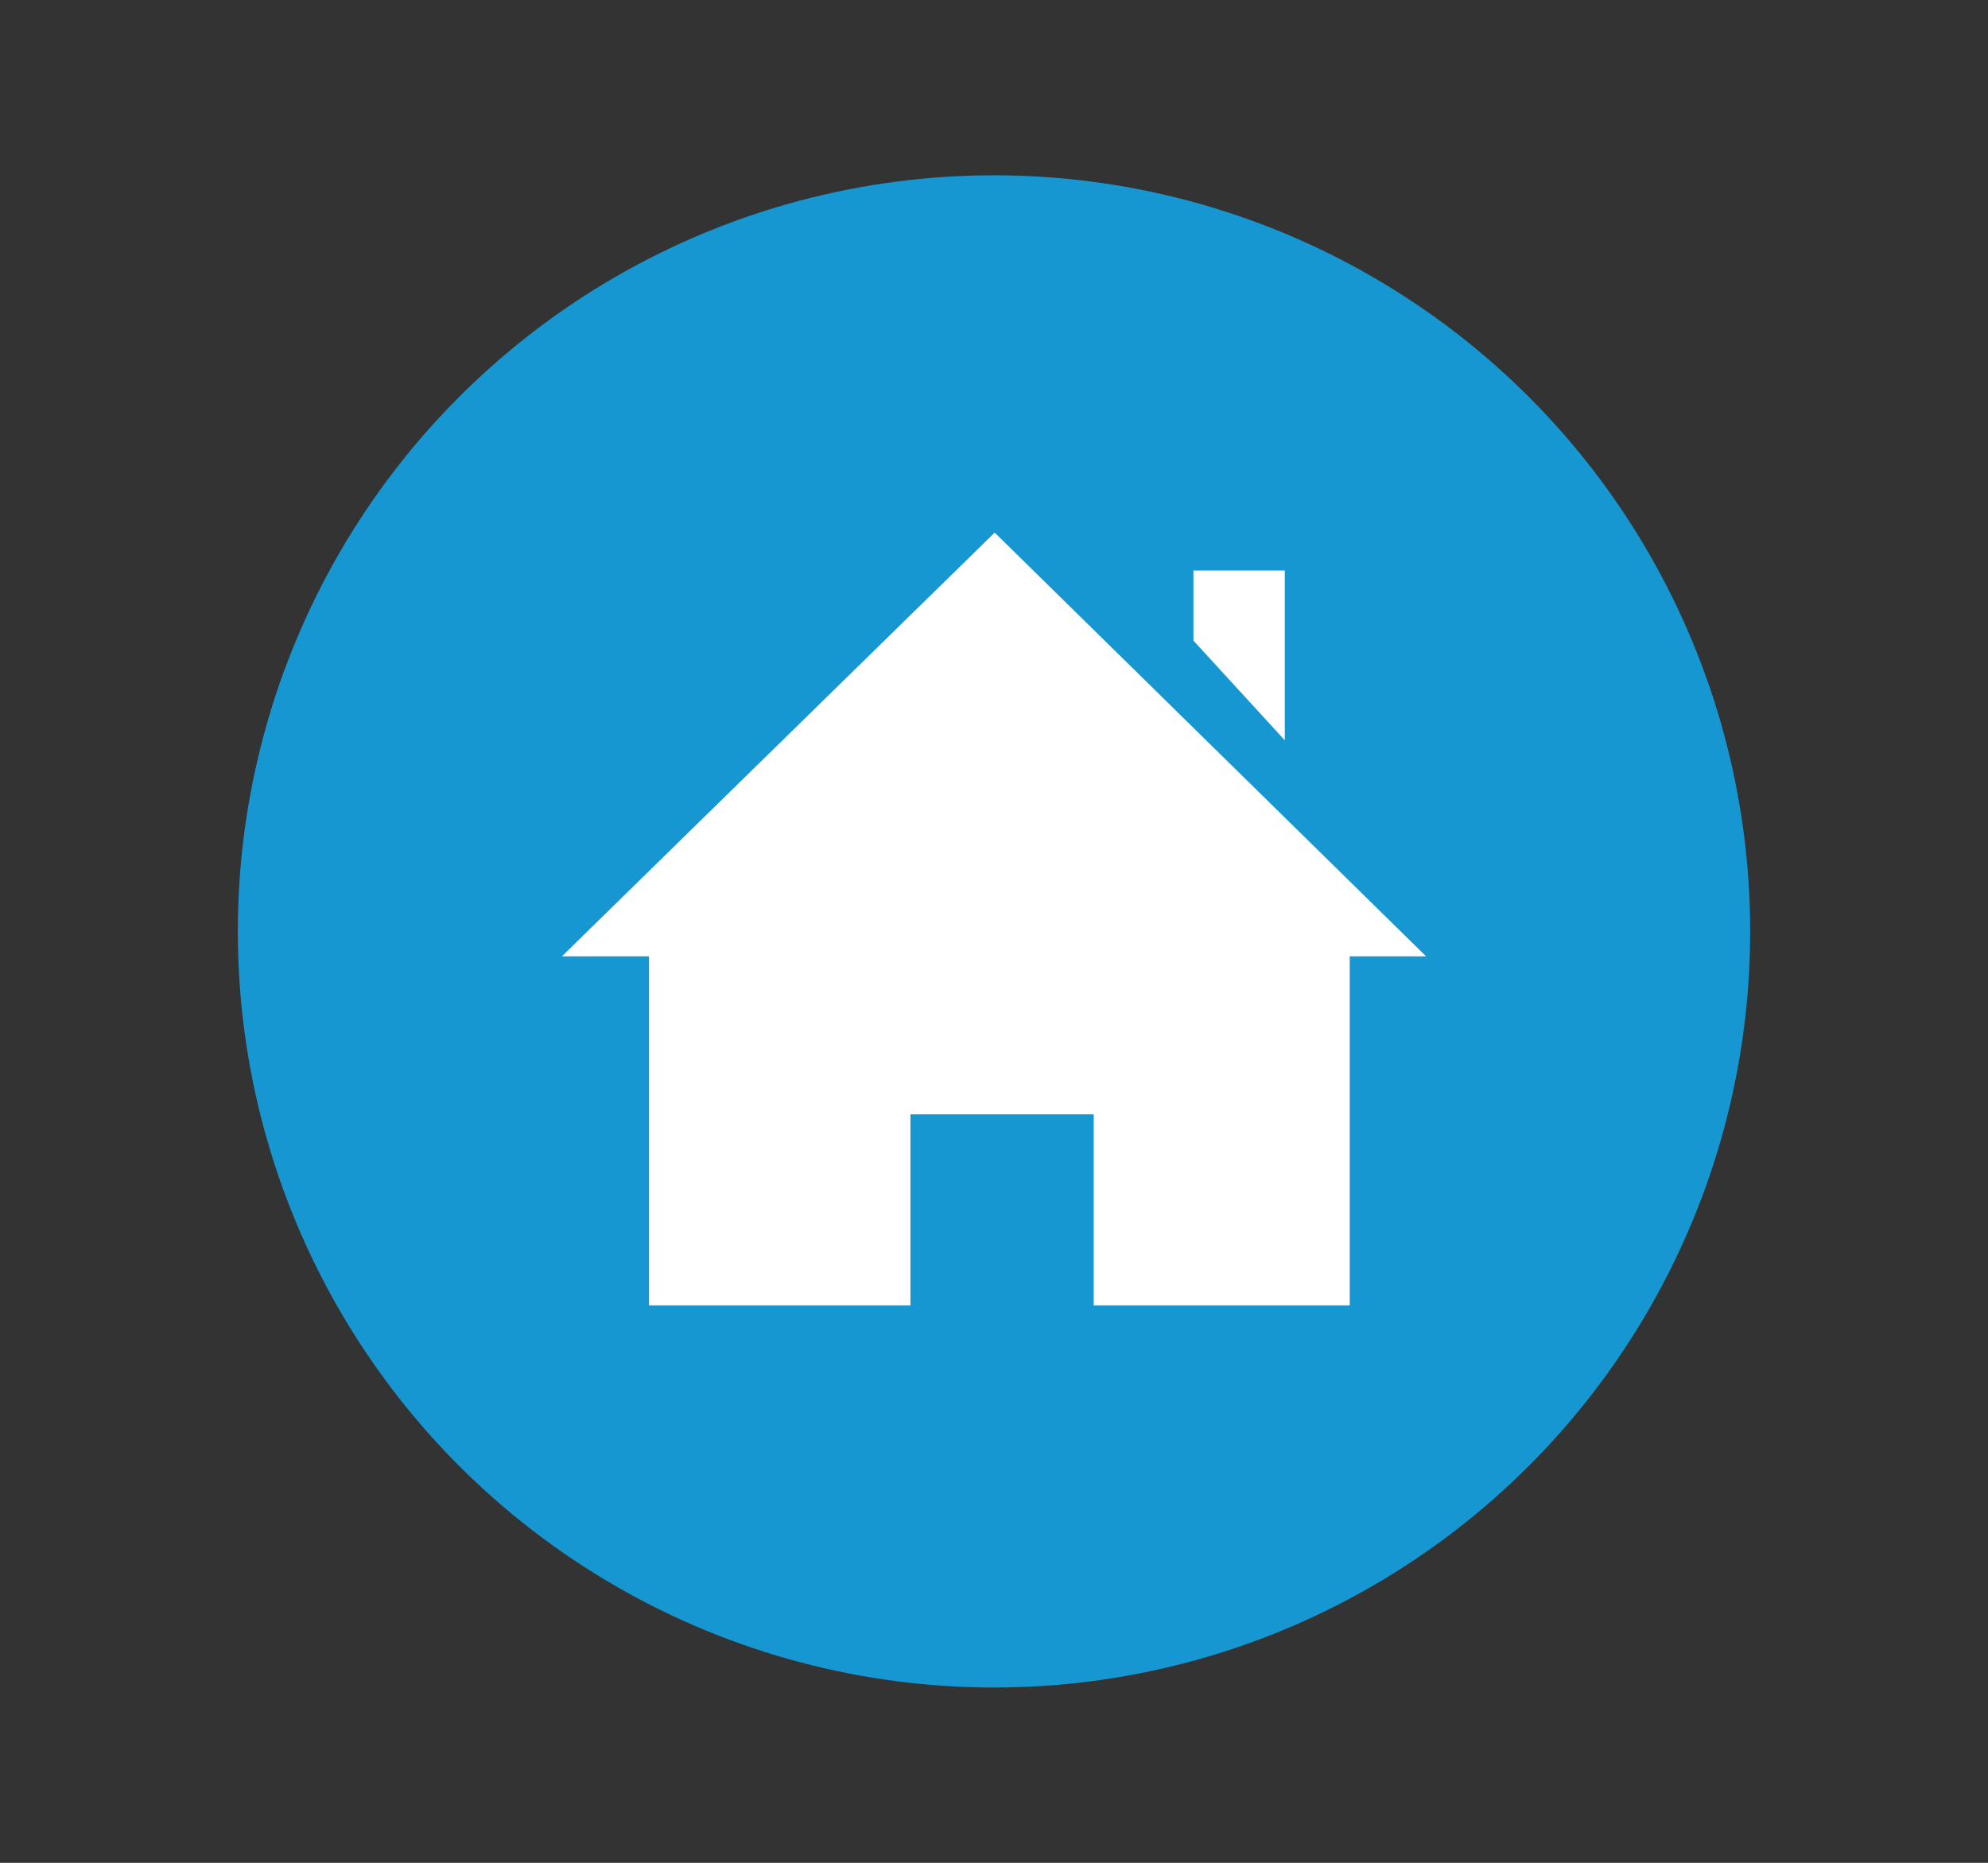 <?xml version="1.0" encoding="utf-8"?>
<!-- Generator: Adobe Illustrator 26.2.1, SVG Export Plug-In . SVG Version: 6.00 Build 0)  -->
<svg version="1.1" id="Laag_1" xmlns="http://www.w3.org/2000/svg" xmlns:xlink="http://www.w3.org/1999/xlink" x="0px" y="0px"
	 viewBox="0 0 652 611" style="enable-background:new 0 0 652 611;" xml:space="preserve">
<rect x="0" y="0" width="652" height="611" fill="#333333" stroke="none"/>
<style type="text/css">
	.st0{fill:#1697D1;}
	.st1{fill:#FFFFFF;}
</style>
<g>
	<circle class="st0" cx="326" cy="305.5" r="248"/>
	<g>
		<polygon class="st1" points="326.22,174.69 184.29,313.68 212.86,313.68 212.86,428.14 298.6,428.14 298.6,365.46 358.7,365.46 
			358.7,428.14 442.67,428.14 442.67,313.68 467.71,313.68 		"/>
		<polygon class="st1" points="391.41,210.12 391.41,187.13 421.38,187.13 421.38,242.82 		"/>
	</g>
</g>
</svg>
